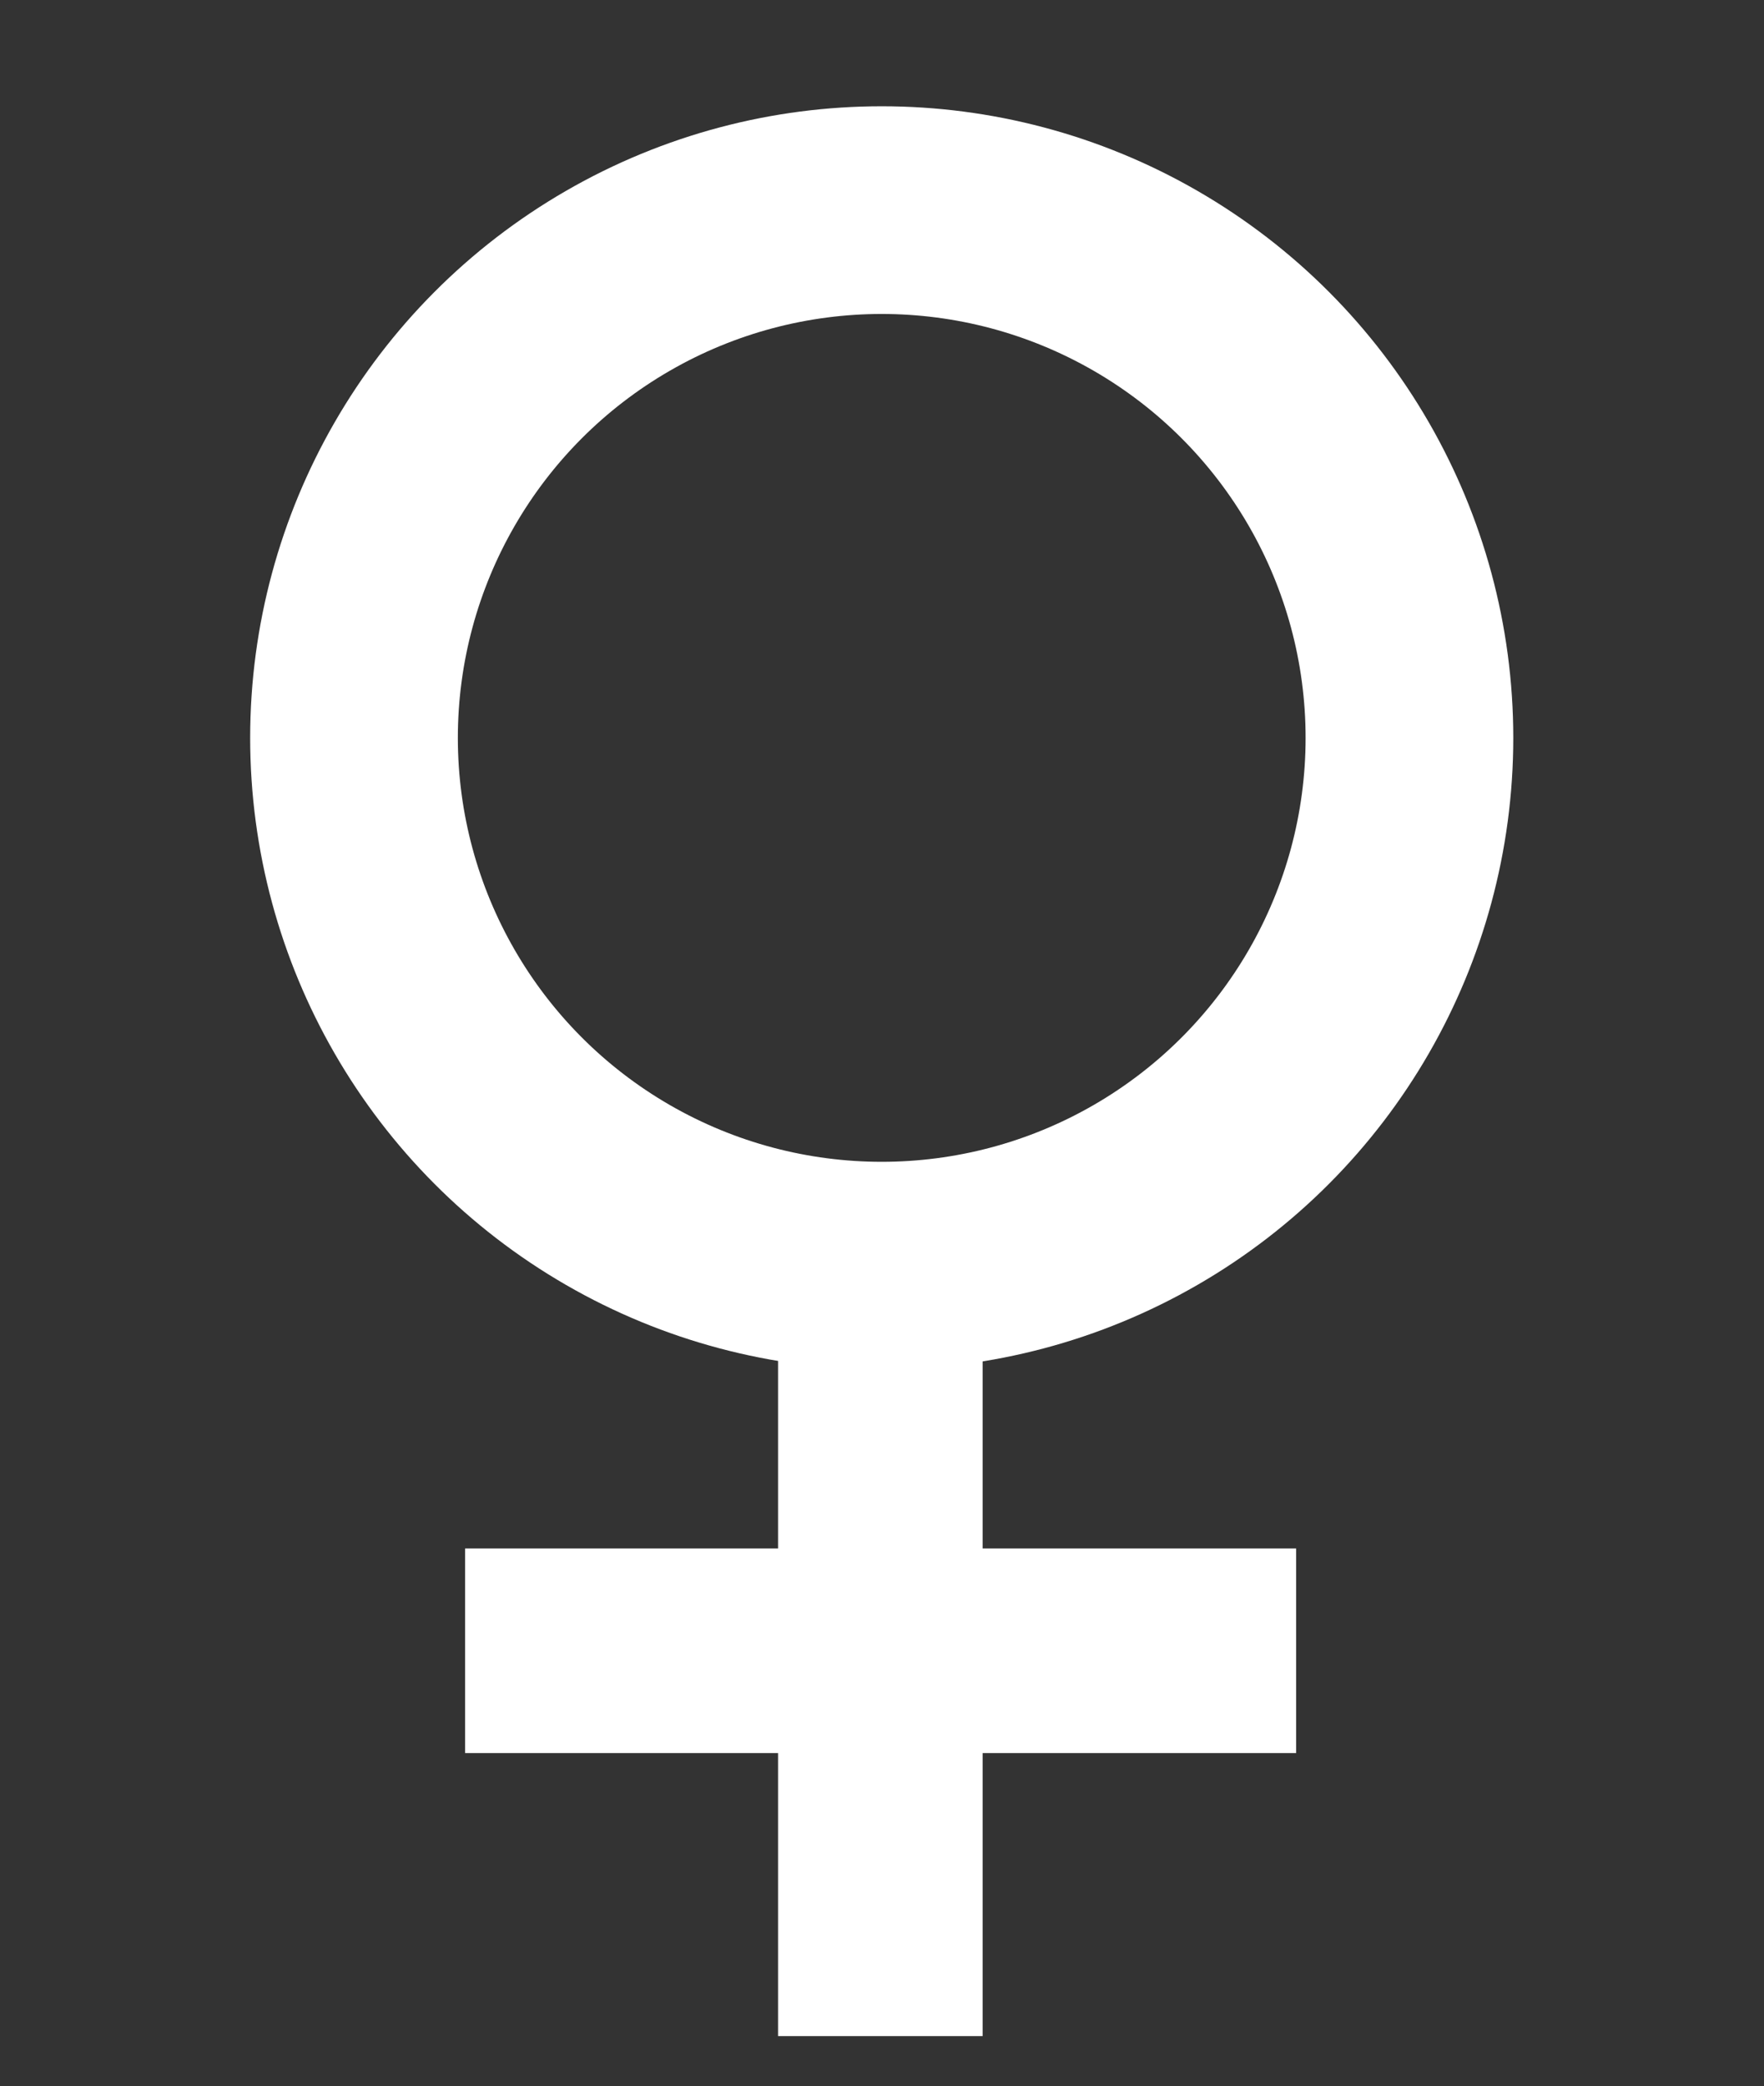 <?xml version="1.0" encoding="utf-8"?>
<!-- Generator: Adobe Illustrator 22.0.1, SVG Export Plug-In . SVG Version: 6.00 Build 0)  -->
<svg version="1.1" id="Layer_1" xmlns="http://www.w3.org/2000/svg" xmlns:xlink="http://www.w3.org/1999/xlink" x="0px" y="0px"
	 viewBox="0 0 319.9 378.3" style="enable-background:new 0 0 319.9 378.3;" xml:space="preserve">
<rect x="0" y="0" width="319.9" height="378.3" fill="#333333" stroke="none"/>
<style type="text/css">
	.st0{fill:none;stroke:#FFFFFF;stroke-width:37.663;stroke-miterlimit:10;}
	.st1{fill:#FFFFFF;}
</style>
<circle class="st0" cx="159.9" cy="133.8" r="95.7"/>
<rect x="141.1" y="224" transform="matrix(-1.836970e-16 1 -1 -1.836970e-16 459.048 139.681)" class="st1" width="37.1" height="150.7"/>
<rect x="141.1" y="218.5" class="st1" width="37.1" height="150.7"/>
</svg>

